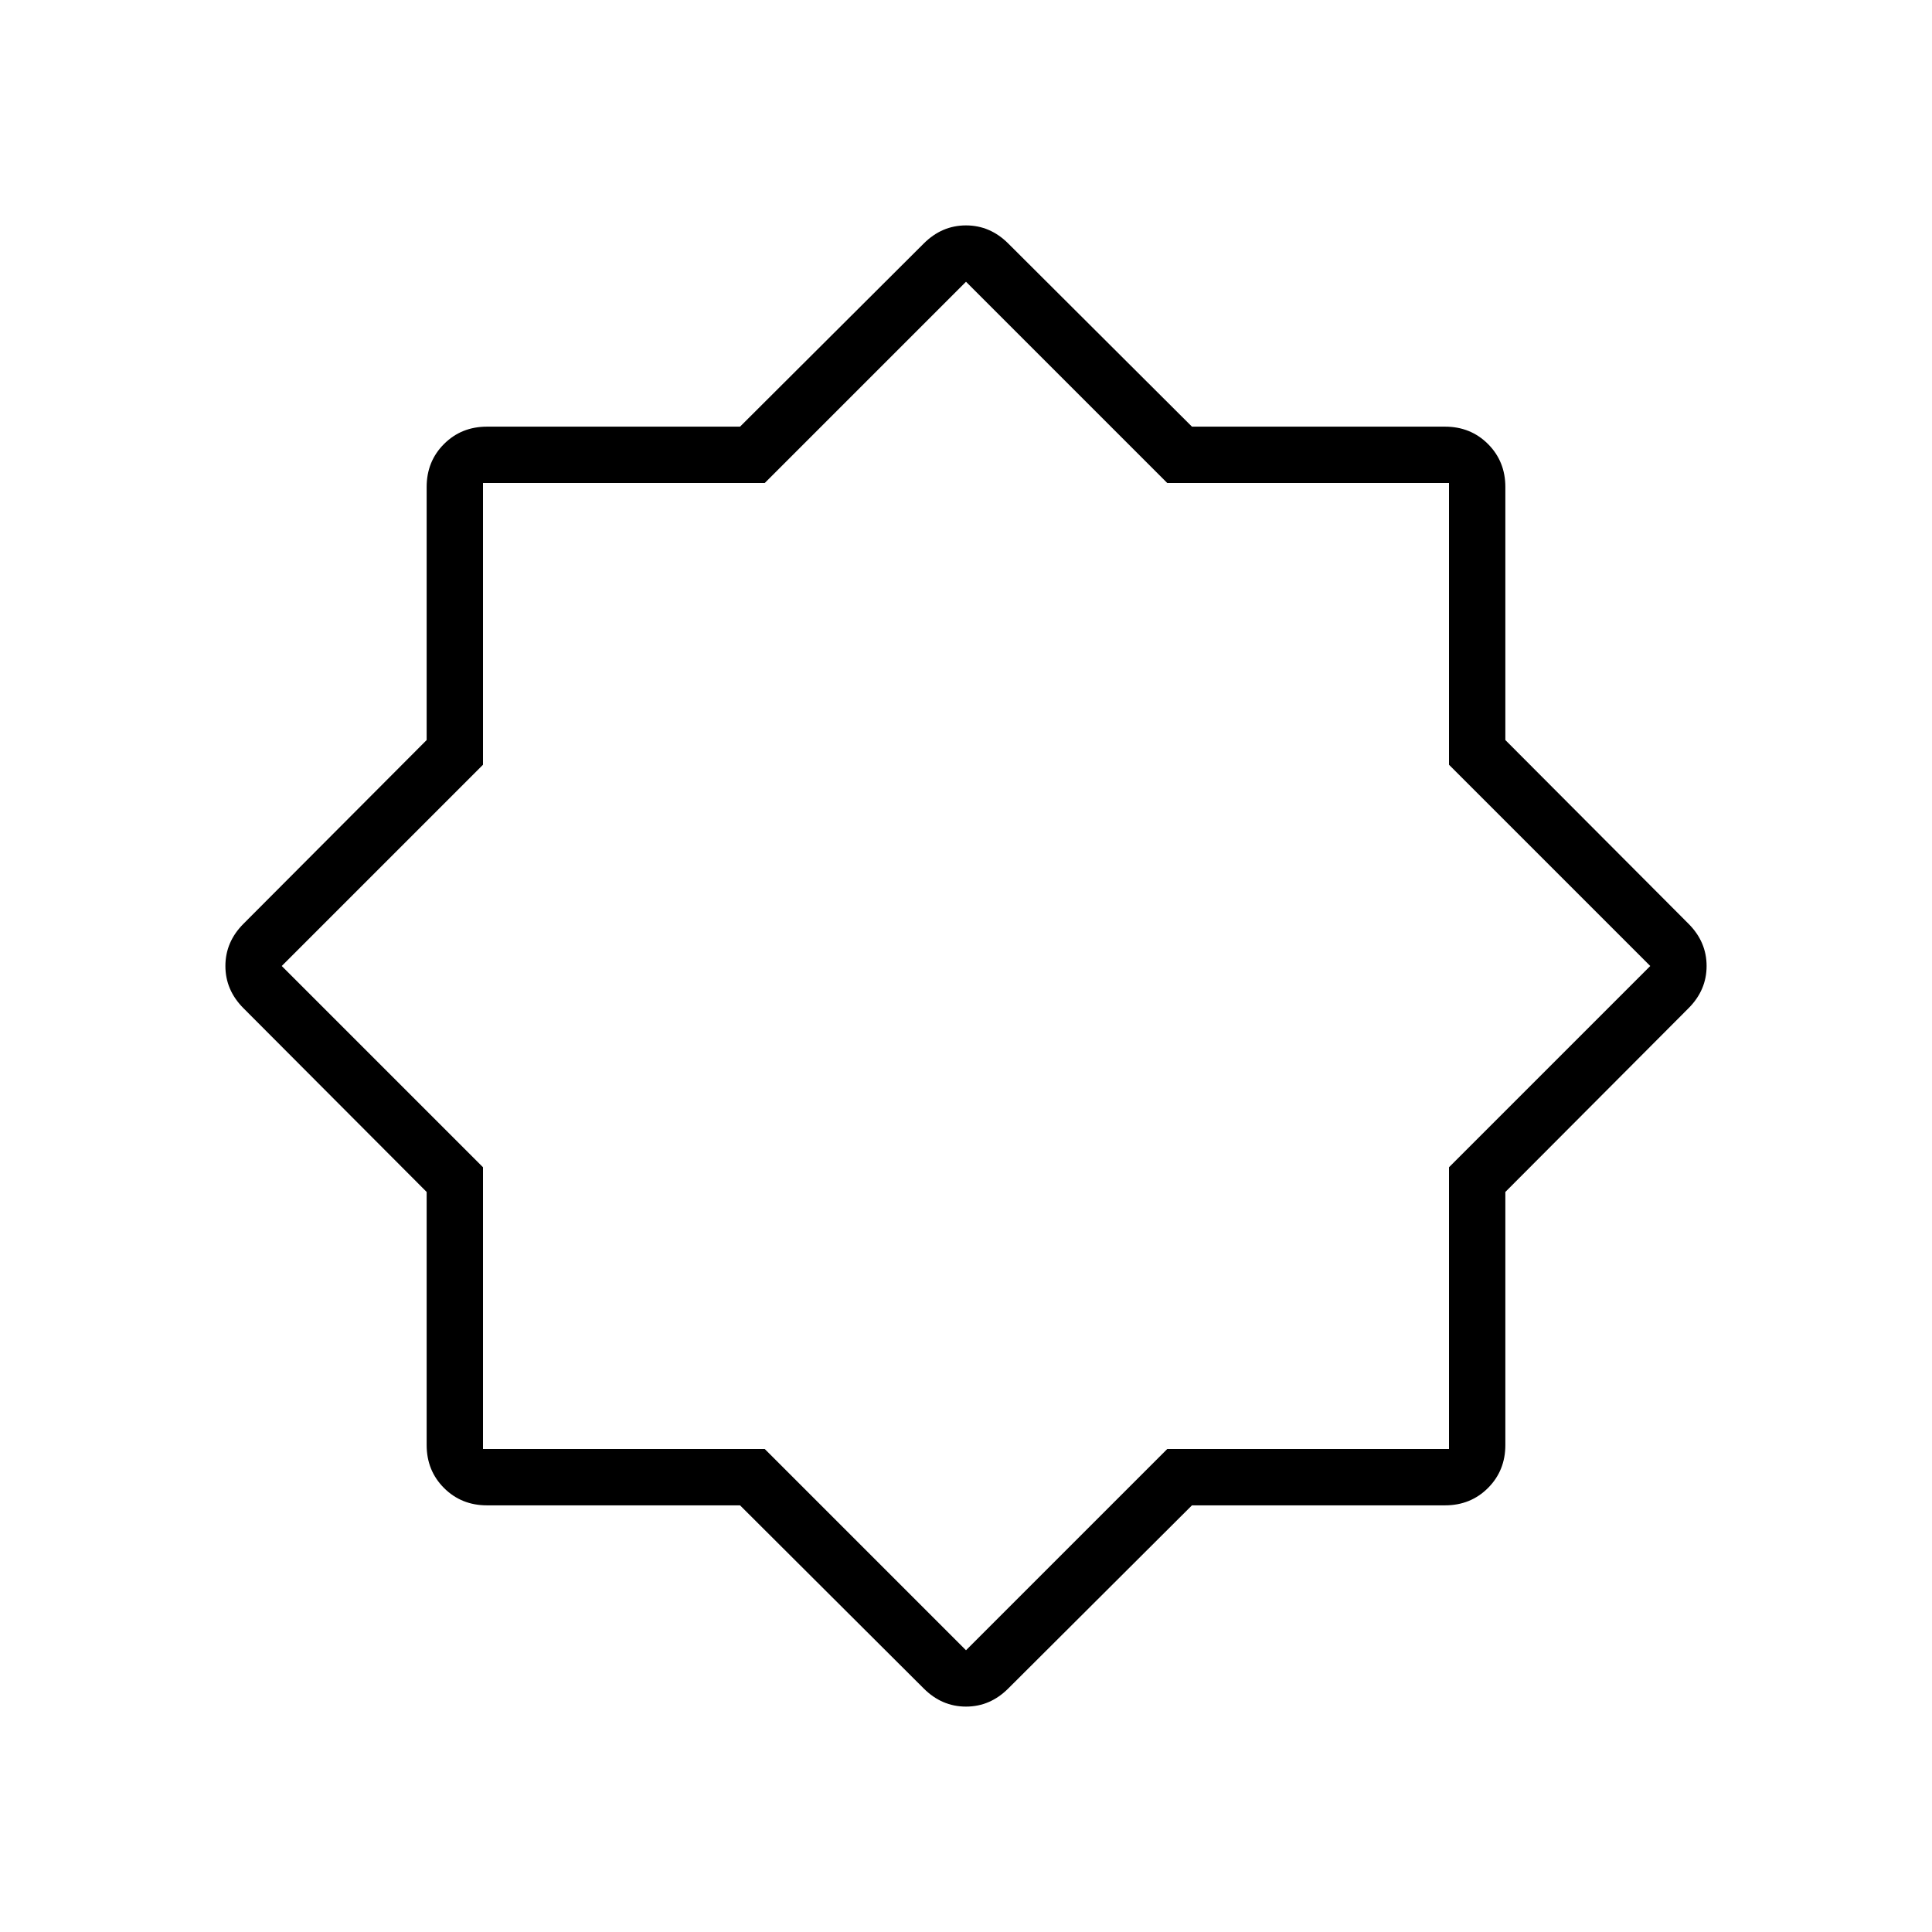 <svg xmlns="http://www.w3.org/2000/svg" height="24" viewBox="0 -960 960 960" width="24"><path d="m459-121-91.278-91H242q-12.75 0-21.375-8.625T212-242v-125.722L121-459q-9-9-9-21t9-21l91-91.278V-718q0-12.75 8.625-21.375T242-748h125.722L459-839q9-9 21-9t21 9l91.278 91H718q12.75 0 21.375 8.625T748-718v125.722L839-501q9 9 9 21t-9 21l-91 91.278V-242q0 12.75-8.625 21.375T718-212H592.278L501-121q-9 9-21 9t-21-9Zm21-359Zm0 340 100-100h140v-140l100-100-100-100v-140H580L480-820 380-720H240v140L140-480l100 100v140h140l100 100Z"/></svg>